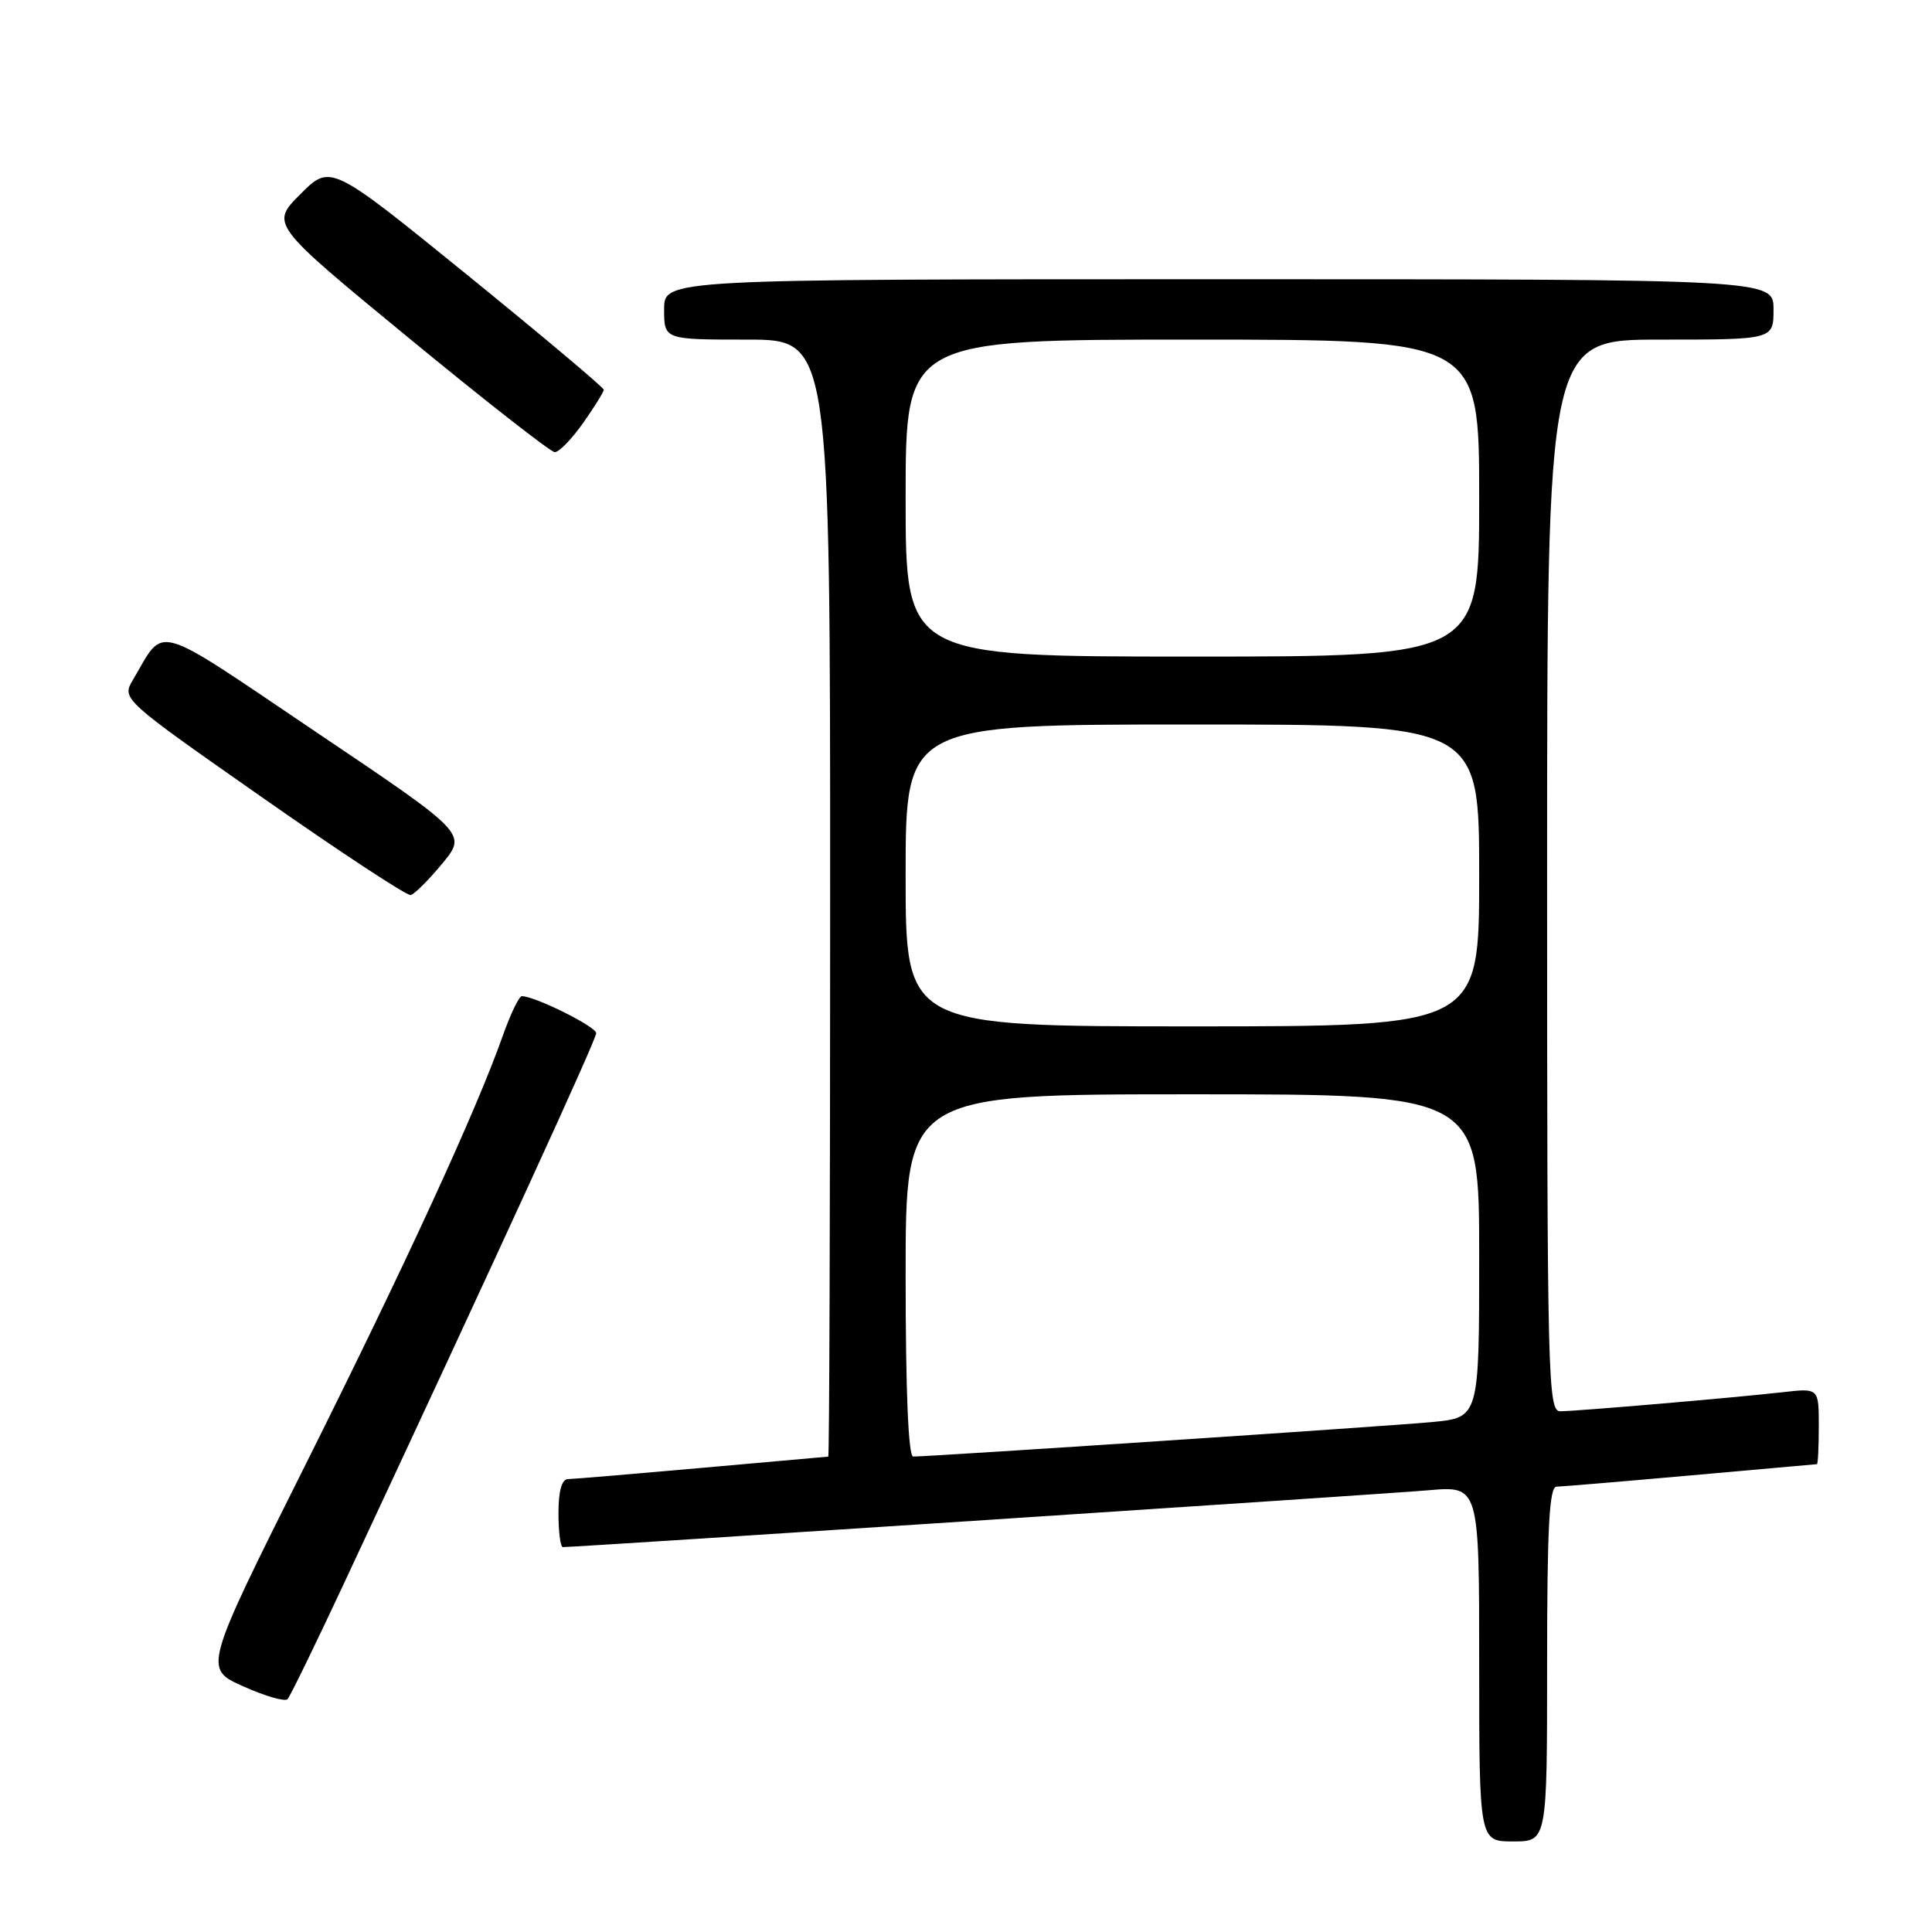 <?xml version="1.0" encoding="UTF-8" standalone="no"?>
<!DOCTYPE svg PUBLIC "-//W3C//DTD SVG 1.1//EN" "http://www.w3.org/Graphics/SVG/1.1/DTD/svg11.dtd" >
<svg xmlns="http://www.w3.org/2000/svg" xmlns:xlink="http://www.w3.org/1999/xlink" version="1.1" viewBox="0 0 256 256">
 <g >
 <path fill="currentColor"
d=" M 205.00 220.50 C 205.00 202.37 205.29 197.00 206.25 196.99 C 206.94 196.98 214.93 196.31 224.00 195.50 C 233.07 194.69 240.61 194.02 240.75 194.01 C 240.89 194.01 241.00 191.73 241.00 188.97 C 241.00 183.93 241.00 183.93 236.25 184.47 C 229.84 185.20 208.93 186.99 206.75 187.00 C 205.10 187.00 205.00 182.95 205.00 116.00 C 205.00 45.00 205.00 45.00 220.00 45.00 C 235.00 45.00 235.00 45.00 235.00 41.00 C 235.00 37.00 235.00 37.00 161.50 37.00 C 88.00 37.00 88.00 37.00 88.00 41.00 C 88.00 45.00 88.00 45.00 99.00 45.00 C 110.00 45.00 110.00 45.00 110.00 119.00 C 110.00 159.70 109.89 193.01 109.75 193.01 C 109.61 193.02 102.08 193.69 93.00 194.50 C 83.92 195.31 75.94 195.98 75.25 195.99 C 74.44 196.00 74.00 197.57 74.00 200.50 C 74.00 202.97 74.26 205.00 74.58 205.00 C 76.48 205.00 183.70 197.96 189.25 197.47 C 196.00 196.88 196.00 196.88 196.00 220.44 C 196.00 244.00 196.00 244.00 200.50 244.00 C 205.00 244.00 205.00 244.00 205.00 220.50 Z  M 45.49 210.00 C 66.03 166.04 79.00 137.76 79.00 136.90 C 79.00 136.04 70.89 132.00 69.15 132.00 C 68.78 132.00 67.64 134.36 66.62 137.25 C 63.12 147.17 53.74 167.55 40.37 194.30 C 26.97 221.10 26.97 221.10 32.23 223.45 C 35.13 224.75 37.77 225.51 38.10 225.15 C 38.44 224.79 41.76 217.97 45.49 210.00 Z  M 58.60 114.43 C 61.88 110.46 61.88 110.46 41.94 97.04 C 19.92 82.20 21.94 82.78 17.63 90.06 C 16.11 92.62 16.11 92.62 34.81 105.71 C 45.09 112.91 53.91 118.71 54.42 118.60 C 54.92 118.48 56.80 116.61 58.60 114.43 Z  M 77.25 56.07 C 78.76 53.93 80.00 51.94 80.00 51.64 C 80.00 51.35 71.85 44.50 61.90 36.42 C 43.80 21.73 43.80 21.73 39.81 25.72 C 35.83 29.70 35.83 29.70 54.16 44.78 C 64.25 53.08 72.95 59.89 73.50 59.91 C 74.05 59.94 75.74 58.21 77.25 56.07 Z  M 120.00 169.00 C 120.00 145.00 120.00 145.00 158.00 145.00 C 196.00 145.00 196.00 145.00 196.00 166.42 C 196.00 187.84 196.00 187.84 189.75 188.43 C 184.11 188.97 123.39 193.00 121.00 193.00 C 120.36 193.00 120.00 184.28 120.00 169.00 Z  M 120.00 116.00 C 120.00 96.00 120.00 96.00 158.00 96.00 C 196.00 96.00 196.00 96.00 196.00 116.00 C 196.00 136.00 196.00 136.00 158.00 136.00 C 120.00 136.00 120.00 136.00 120.00 116.00 Z  M 120.00 66.00 C 120.00 45.00 120.00 45.00 158.00 45.00 C 196.00 45.00 196.00 45.00 196.00 66.00 C 196.00 87.00 196.00 87.00 158.00 87.00 C 120.00 87.00 120.00 87.00 120.00 66.00 Z "/>
</g>
</svg>